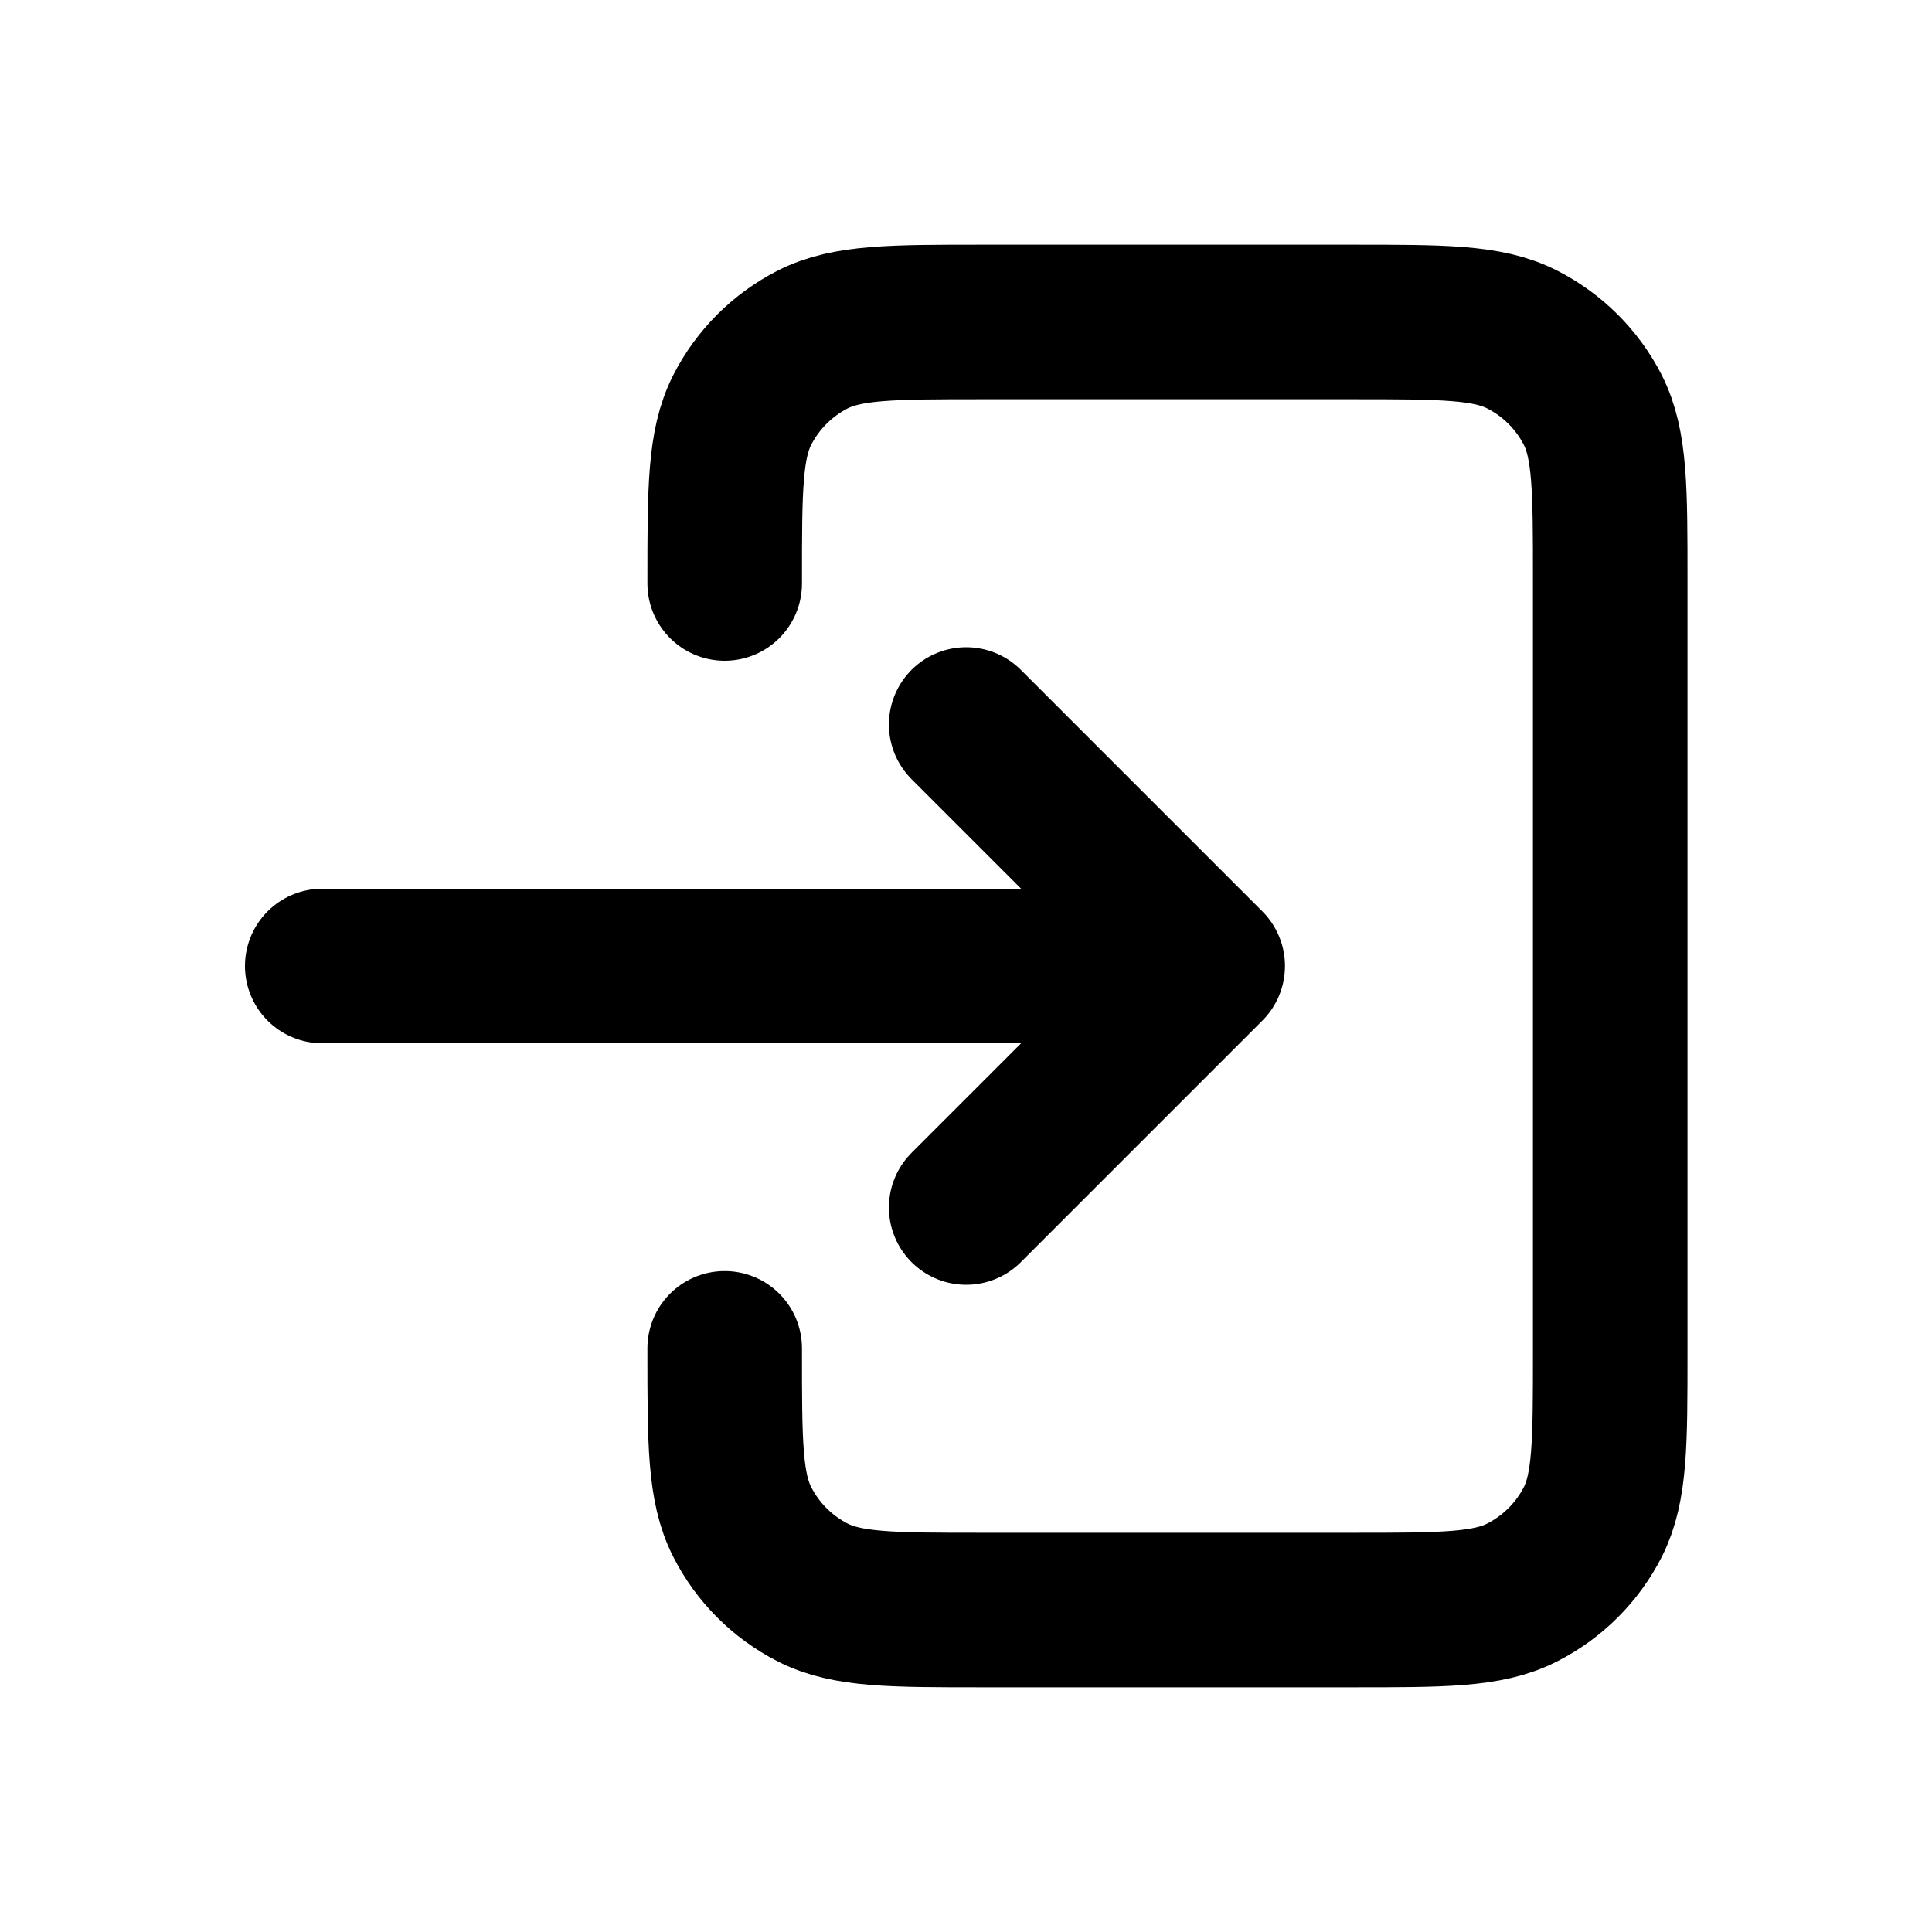 <svg width="20" height="20" viewBox="0 0 20 20" fill="none" xmlns="http://www.w3.org/2000/svg">
<path d="M10.002 12.5L12.502 10M12.502 10L10.002 7.5M12.502 10H3.336M7.502 6.04V6C7.502 5.067 7.502 4.6 7.684 4.243C7.844 3.93 8.099 3.675 8.412 3.515C8.769 3.333 9.236 3.333 10.169 3.333H14.002C14.936 3.333 15.402 3.333 15.758 3.515C16.072 3.675 16.328 3.93 16.488 4.243C16.669 4.599 16.669 5.066 16.669 5.997V14.003C16.669 14.935 16.669 15.4 16.488 15.757C16.328 16.07 16.072 16.325 15.758 16.485C15.402 16.667 14.937 16.667 14.005 16.667H10.166C9.235 16.667 8.768 16.667 8.412 16.485C8.099 16.325 7.844 16.07 7.684 15.756C7.502 15.4 7.502 14.933 7.502 14V13.958" stroke="black" stroke-width="1.6" stroke-linecap="round" stroke-linejoin="round"/>
</svg>
